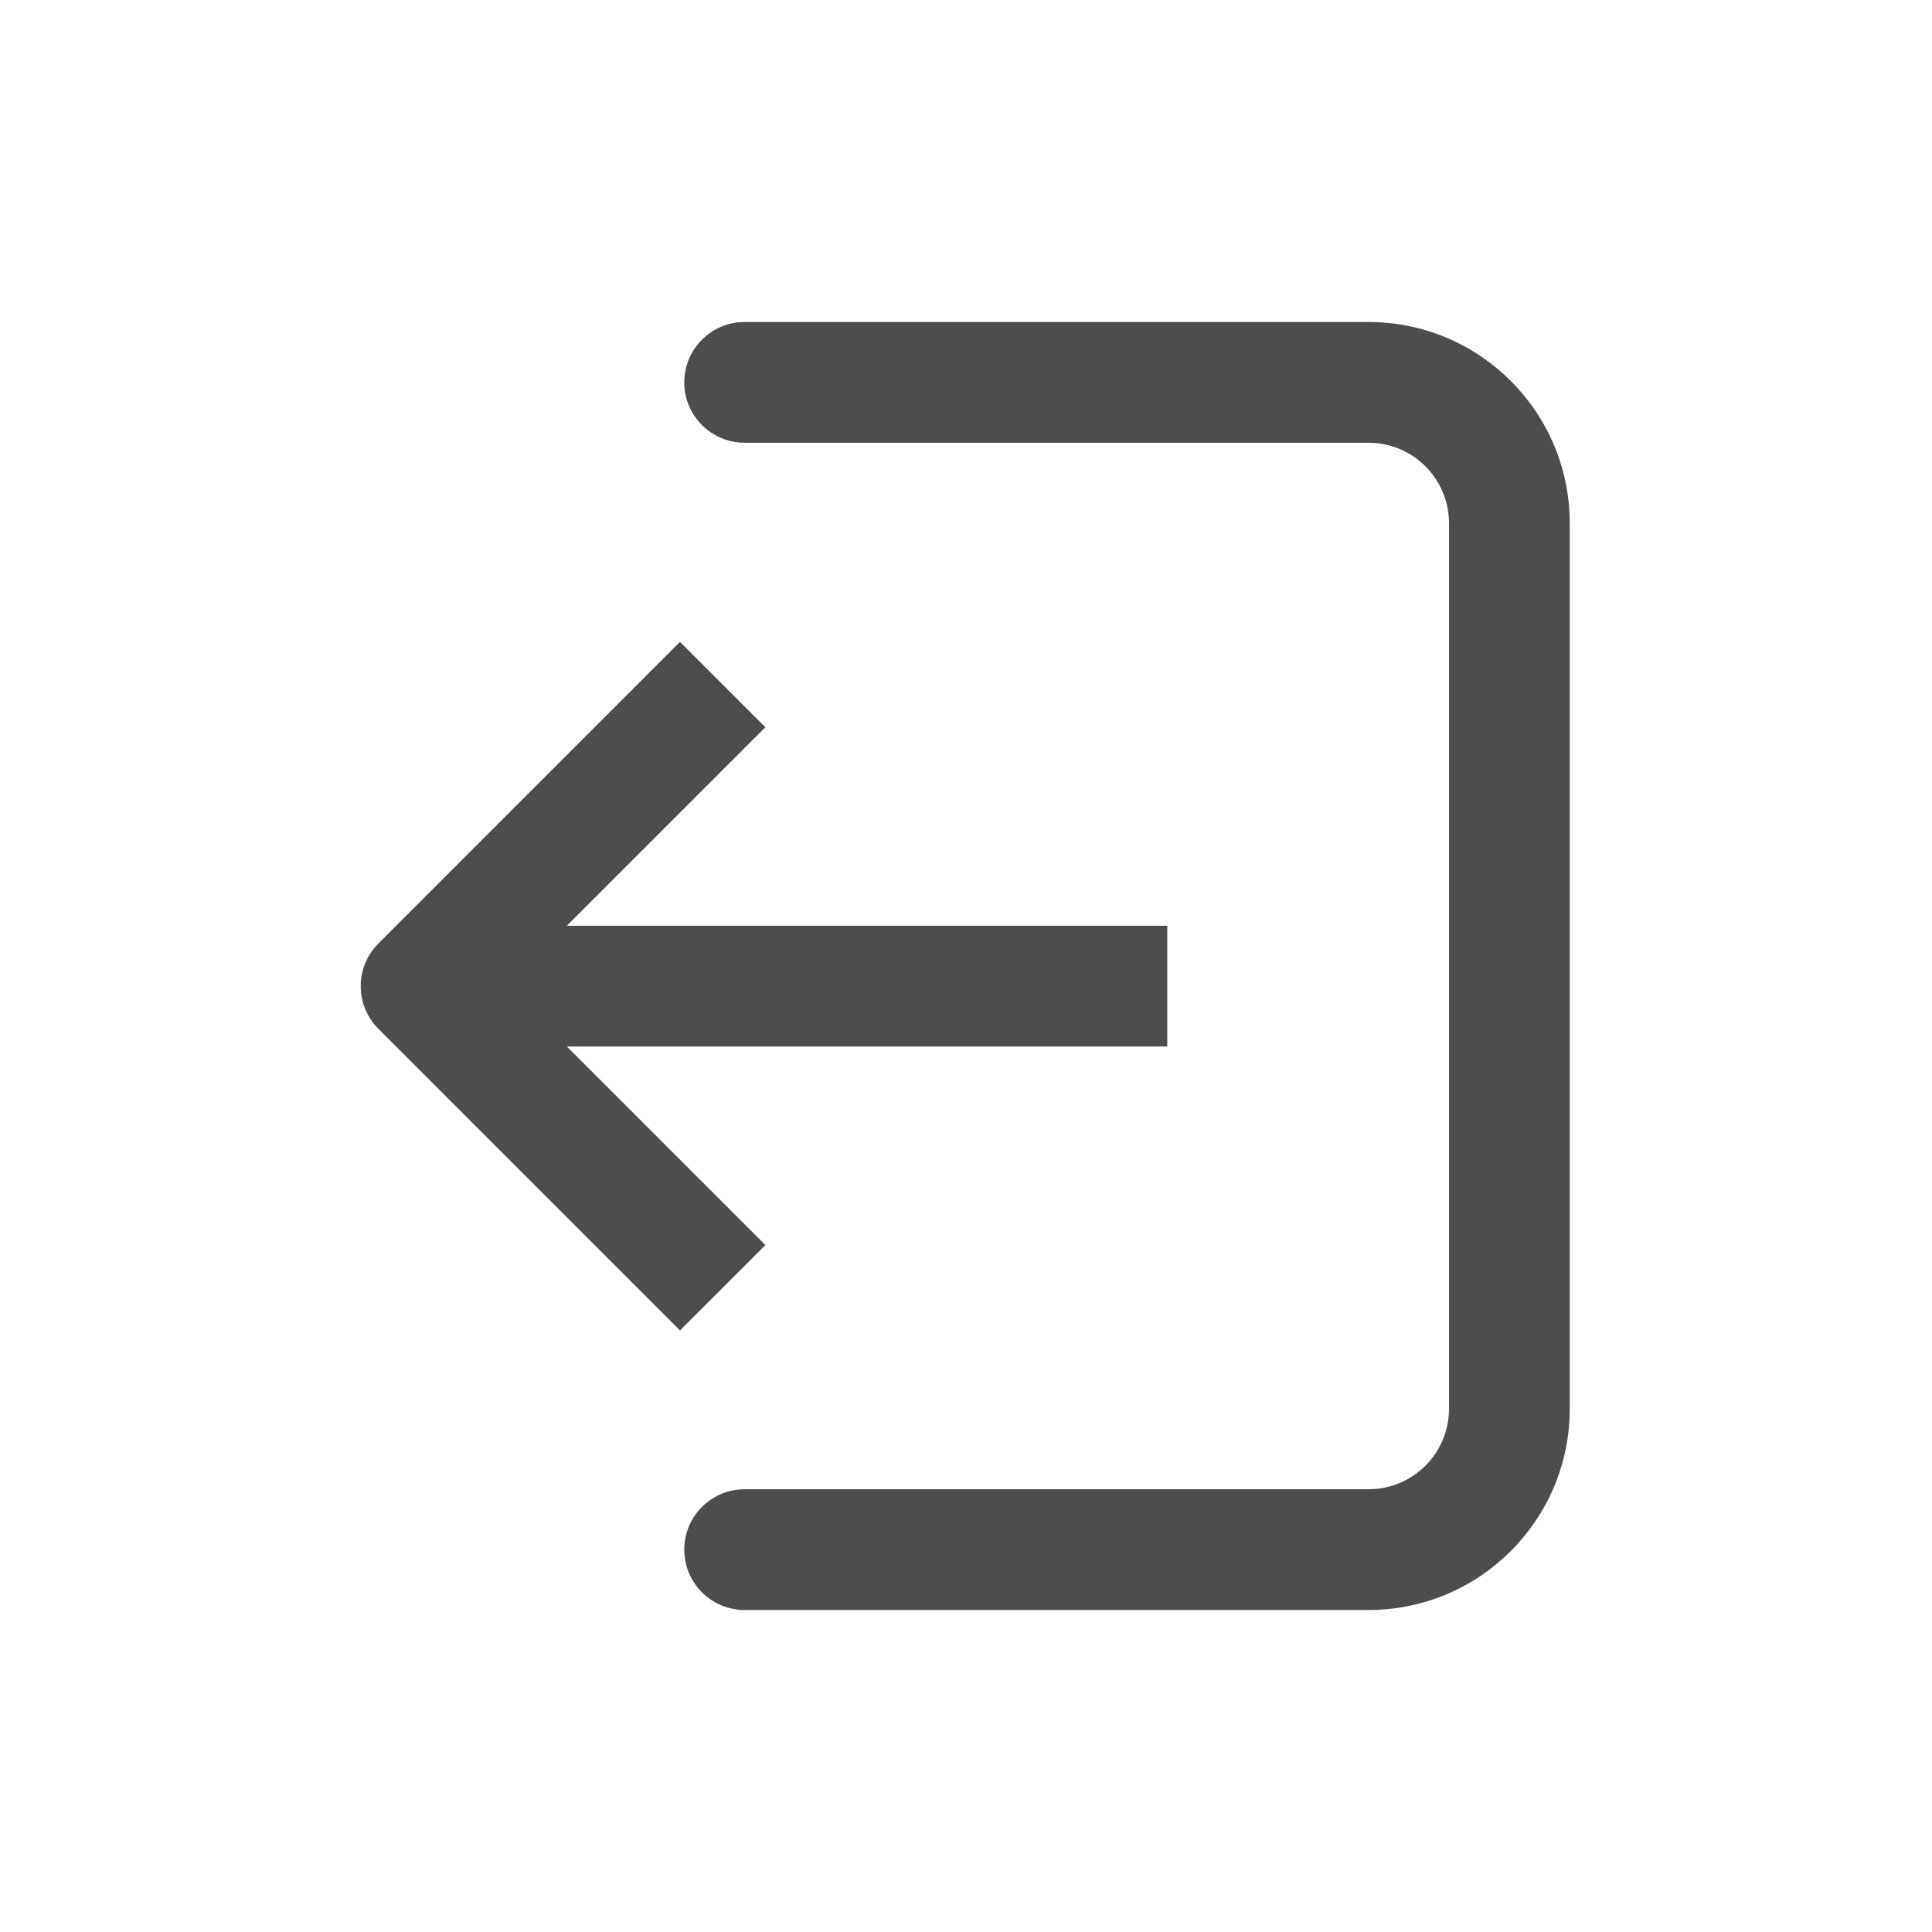 <svg width="48" height="48" viewBox="0 0 48 48" fill="none" xmlns="http://www.w3.org/2000/svg">
<g clip-path="url(#clip0_6583_197846)">
<path d="M9.364 23.478C9.248 23.603 9.157 23.743 9.091 23.891C9.008 24.077 8.962 24.283 8.962 24.5C8.962 24.712 9.006 24.913 9.085 25.095C9.158 25.264 9.263 25.423 9.401 25.561L16.894 33.054L19.016 30.933L14.083 26L29 26L29 23L14.083 23L19.016 18.068L16.894 15.946L9.405 23.436C9.391 23.449 9.378 23.463 9.364 23.478Z" fill="#4D4D4D"/>
<path fill-rule="evenodd" clip-rule="evenodd" d="M20 11H34C35.105 11 36 11.895 36 13V35C36 36.105 35.105 37 34 37H20H18.5C17.672 37 17 37.672 17 38.5C17 39.328 17.672 40 18.5 40H34C36.761 40 39 37.761 39 35V13C39 10.239 36.761 8 34 8H18.5C17.672 8 17 8.672 17 9.5C17 10.328 17.672 11 18.5 11H20Z" fill="#4D4D4D"/>
</g>
<defs>
<clipPath id="clip0_6583_197846">
<rect width="48" height="48" fill="white"/>
</clipPath>
</defs>
</svg>
